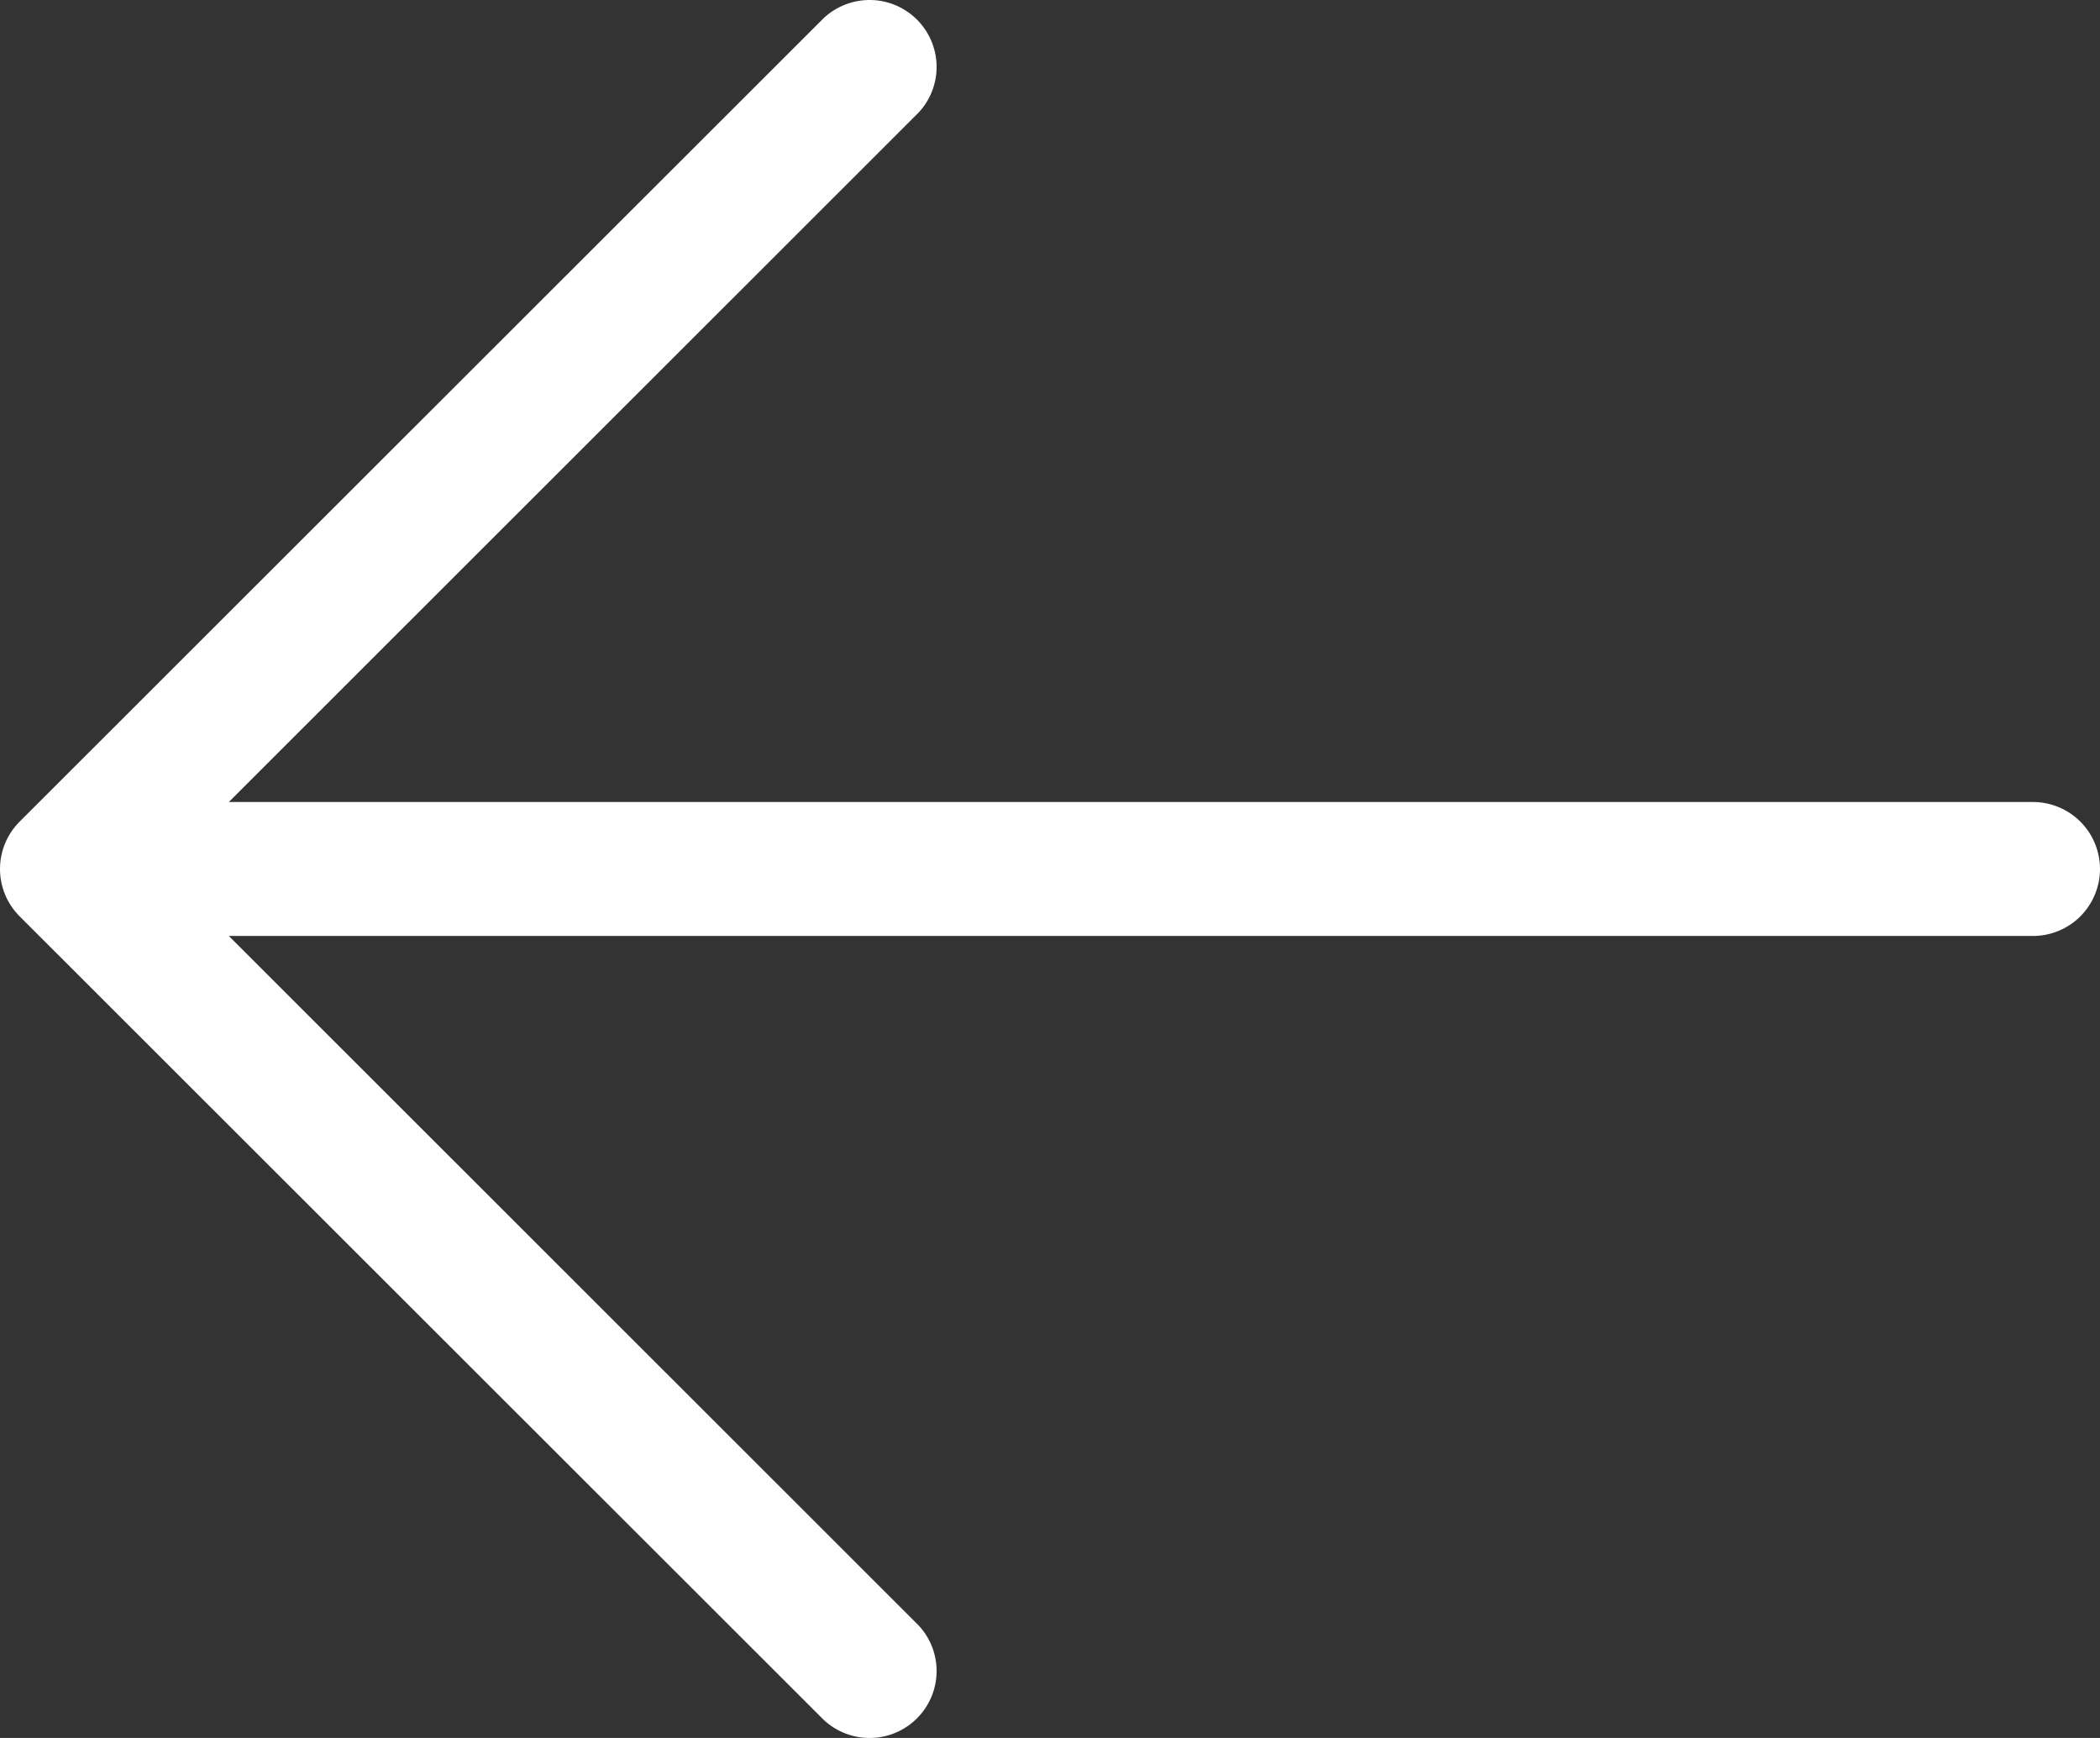 <svg xmlns="http://www.w3.org/2000/svg" width="29" height="24" viewBox="0 0 29 24" fill="none">
  <rect x="0" y="0" width="29" height="24" fill="#333333" stroke="none"/>
  <path d="M0.271 12.654L11.377 23.752C11.553 23.915 11.785 24.004 12.025 24C12.264 23.996 12.493 23.899 12.663 23.729C12.832 23.56 12.93 23.331 12.934 23.091C12.938 22.852 12.849 22.62 12.685 22.445L3.16 12.925H28.074C28.32 12.925 28.555 12.827 28.729 12.654C28.902 12.48 29 12.245 29 12C29 11.755 28.902 11.52 28.729 11.346C28.555 11.173 28.32 11.075 28.074 11.075H3.16L12.685 1.555C12.849 1.38 12.938 1.148 12.934 0.909C12.93 0.669 12.832 0.44 12.663 0.271C12.493 0.101 12.264 0.004 12.025 0C11.785 -0.004 11.553 0.085 11.377 0.248L0.271 11.346C0.097 11.52 -1.36916e-07 11.755 -1.36916e-07 12C-1.36916e-07 12.245 0.097 12.48 0.271 12.654Z" fill="white"/>
</svg>
